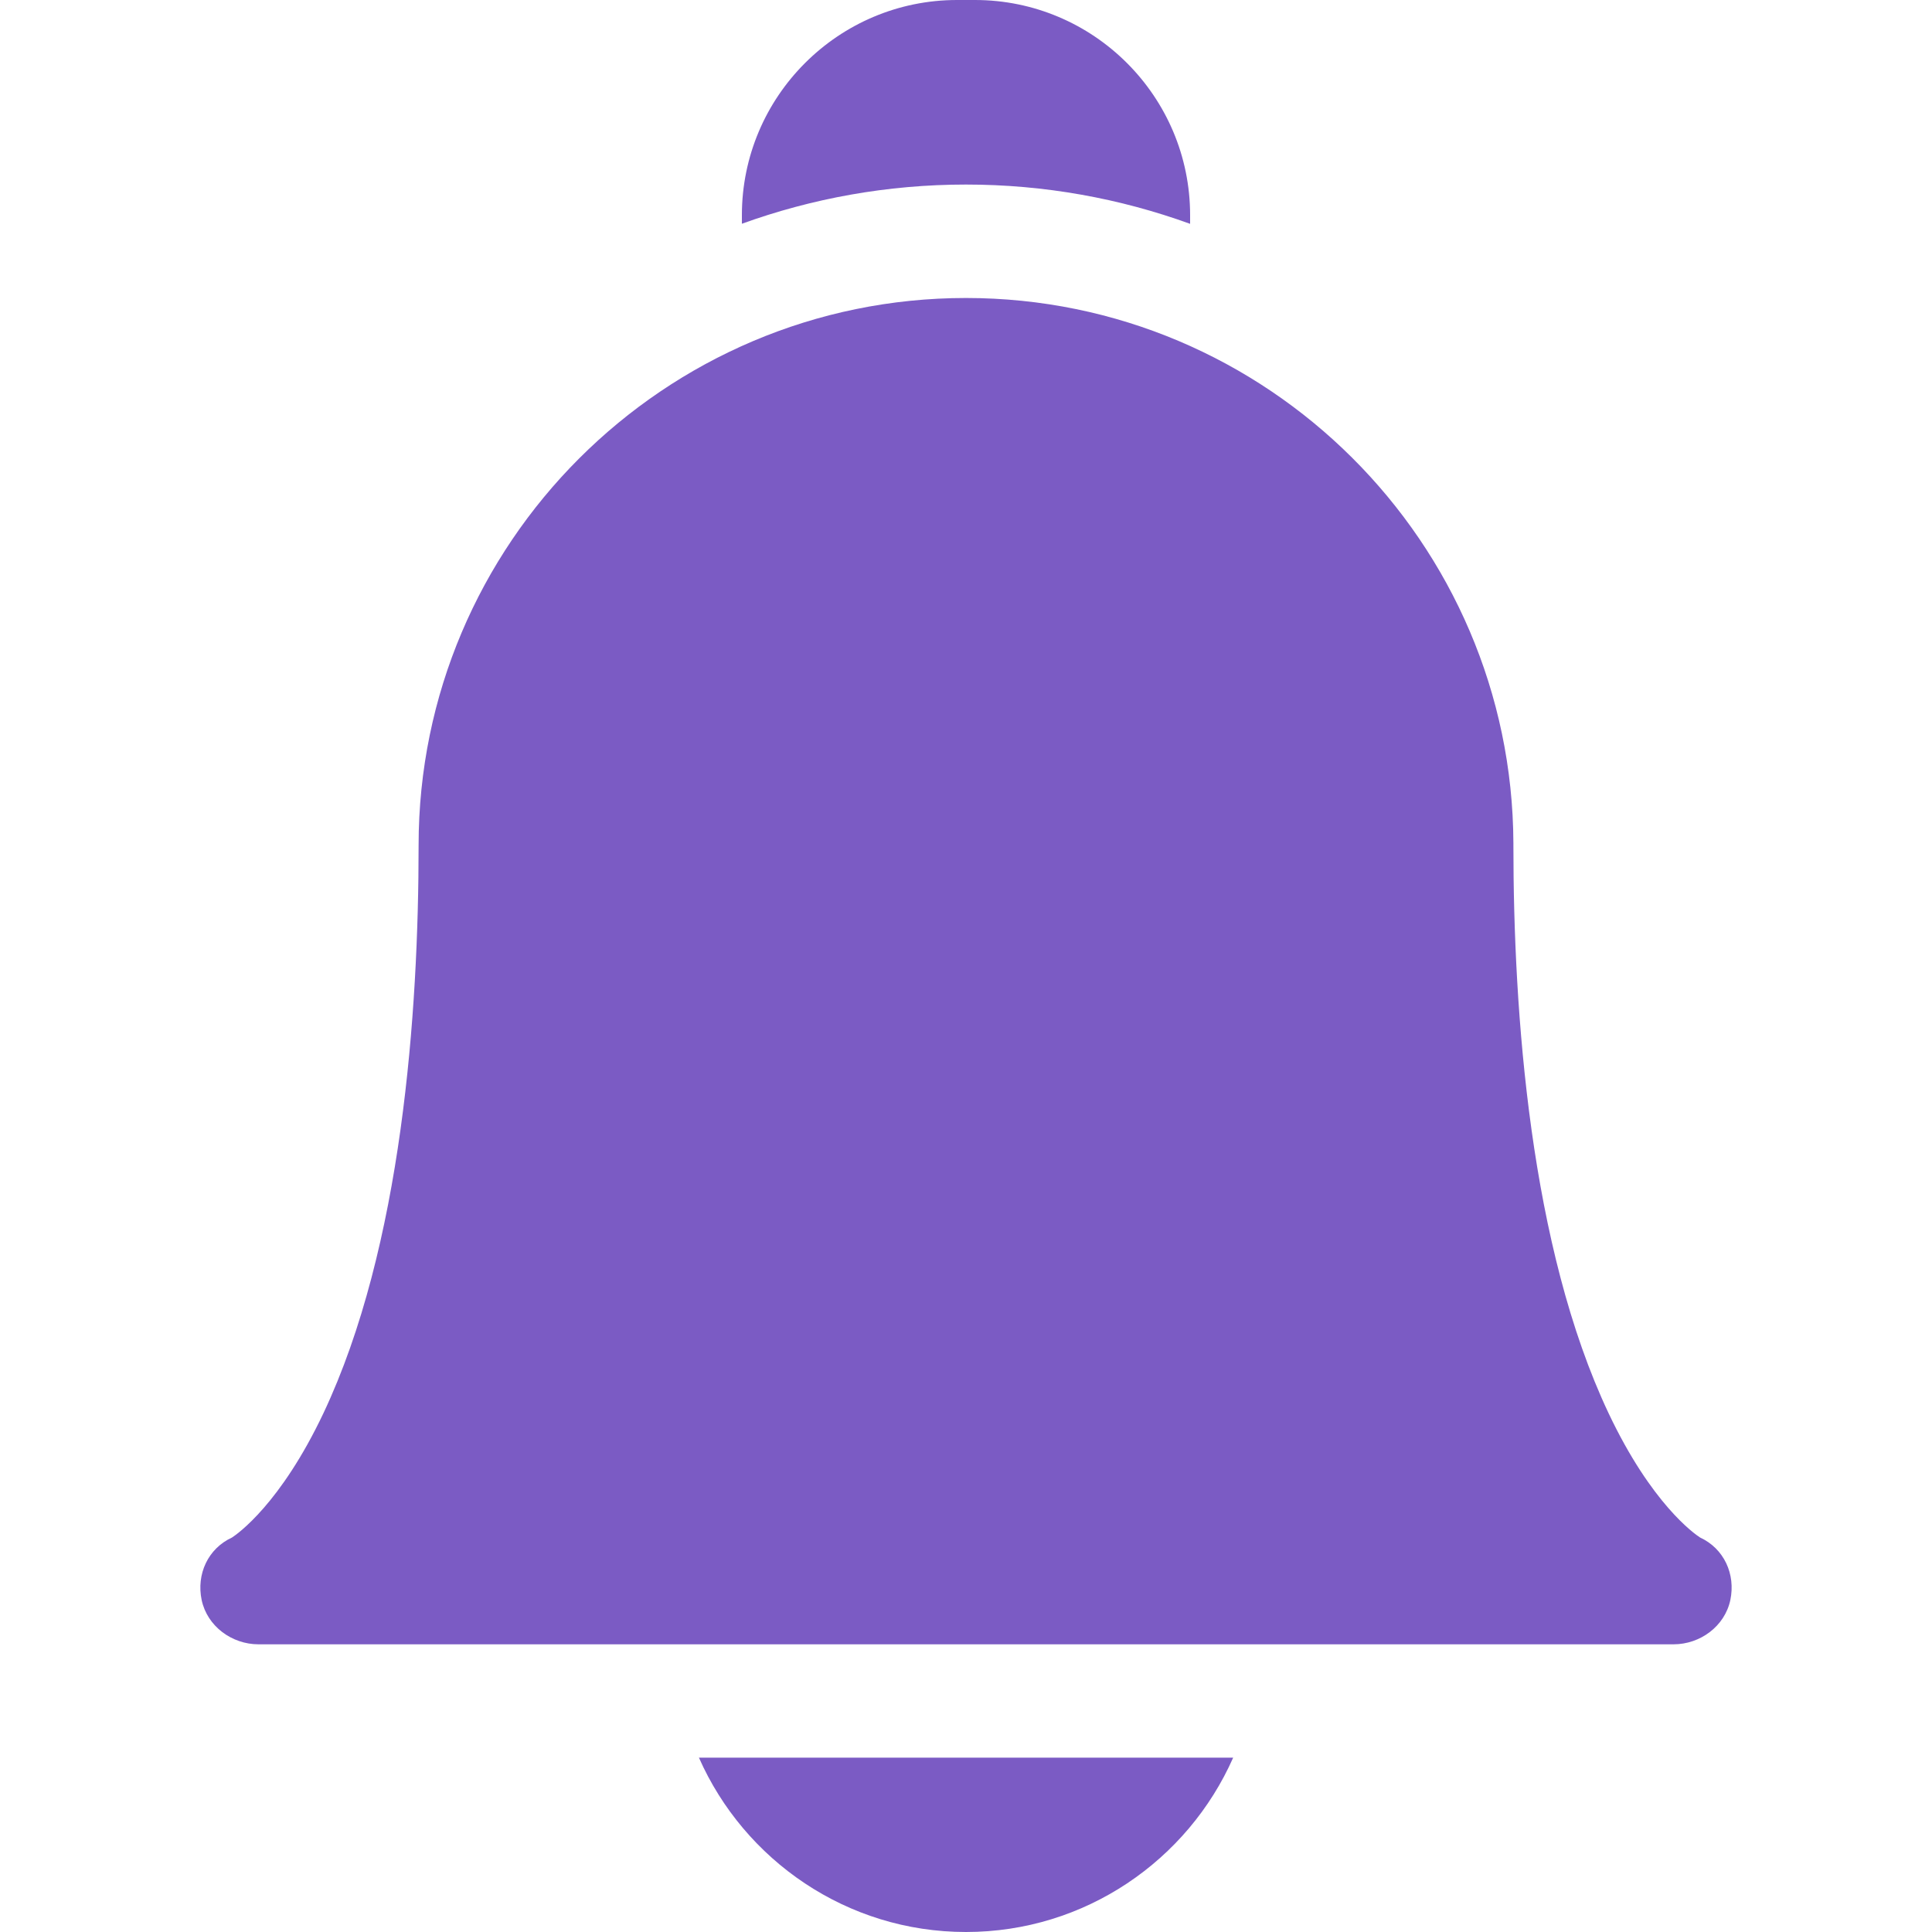 <svg width="21" height="21" viewBox="0 0 21 21" fill="none" xmlns="http://www.w3.org/2000/svg">
<path d="M7.597 19.105C8.09 20.22 9.205 21 10.5 21C11.795 21 12.911 20.22 13.404 19.105H7.597Z" fill="#7B5BC4"/>
<path d="M10.5 2.006C11.354 2.006 12.175 2.157 12.936 2.433V2.339C12.936 1.049 11.887 0 10.597 0H10.403C9.113 0 8.064 1.049 8.064 2.339V2.432C8.825 2.157 9.645 2.006 10.5 2.006Z" fill="#7B5BC4"/>
<path d="M18.19 17.873H2.81C2.52 17.873 2.253 17.677 2.192 17.392C2.133 17.11 2.261 16.832 2.522 16.712C2.583 16.672 3.049 16.346 3.515 15.362C4.37 13.554 4.55 11.007 4.55 9.188C4.55 5.908 7.219 3.239 10.5 3.239C13.773 3.239 16.437 5.895 16.45 9.165C16.45 9.173 16.45 9.181 16.45 9.188C16.45 11.007 16.63 13.554 17.485 15.362C17.951 16.346 18.417 16.672 18.479 16.712C18.739 16.832 18.867 17.11 18.808 17.392C18.747 17.677 18.481 17.873 18.19 17.873ZM18.485 16.716H18.486H18.485Z" fill="#7B5BC4"/>
</svg>
